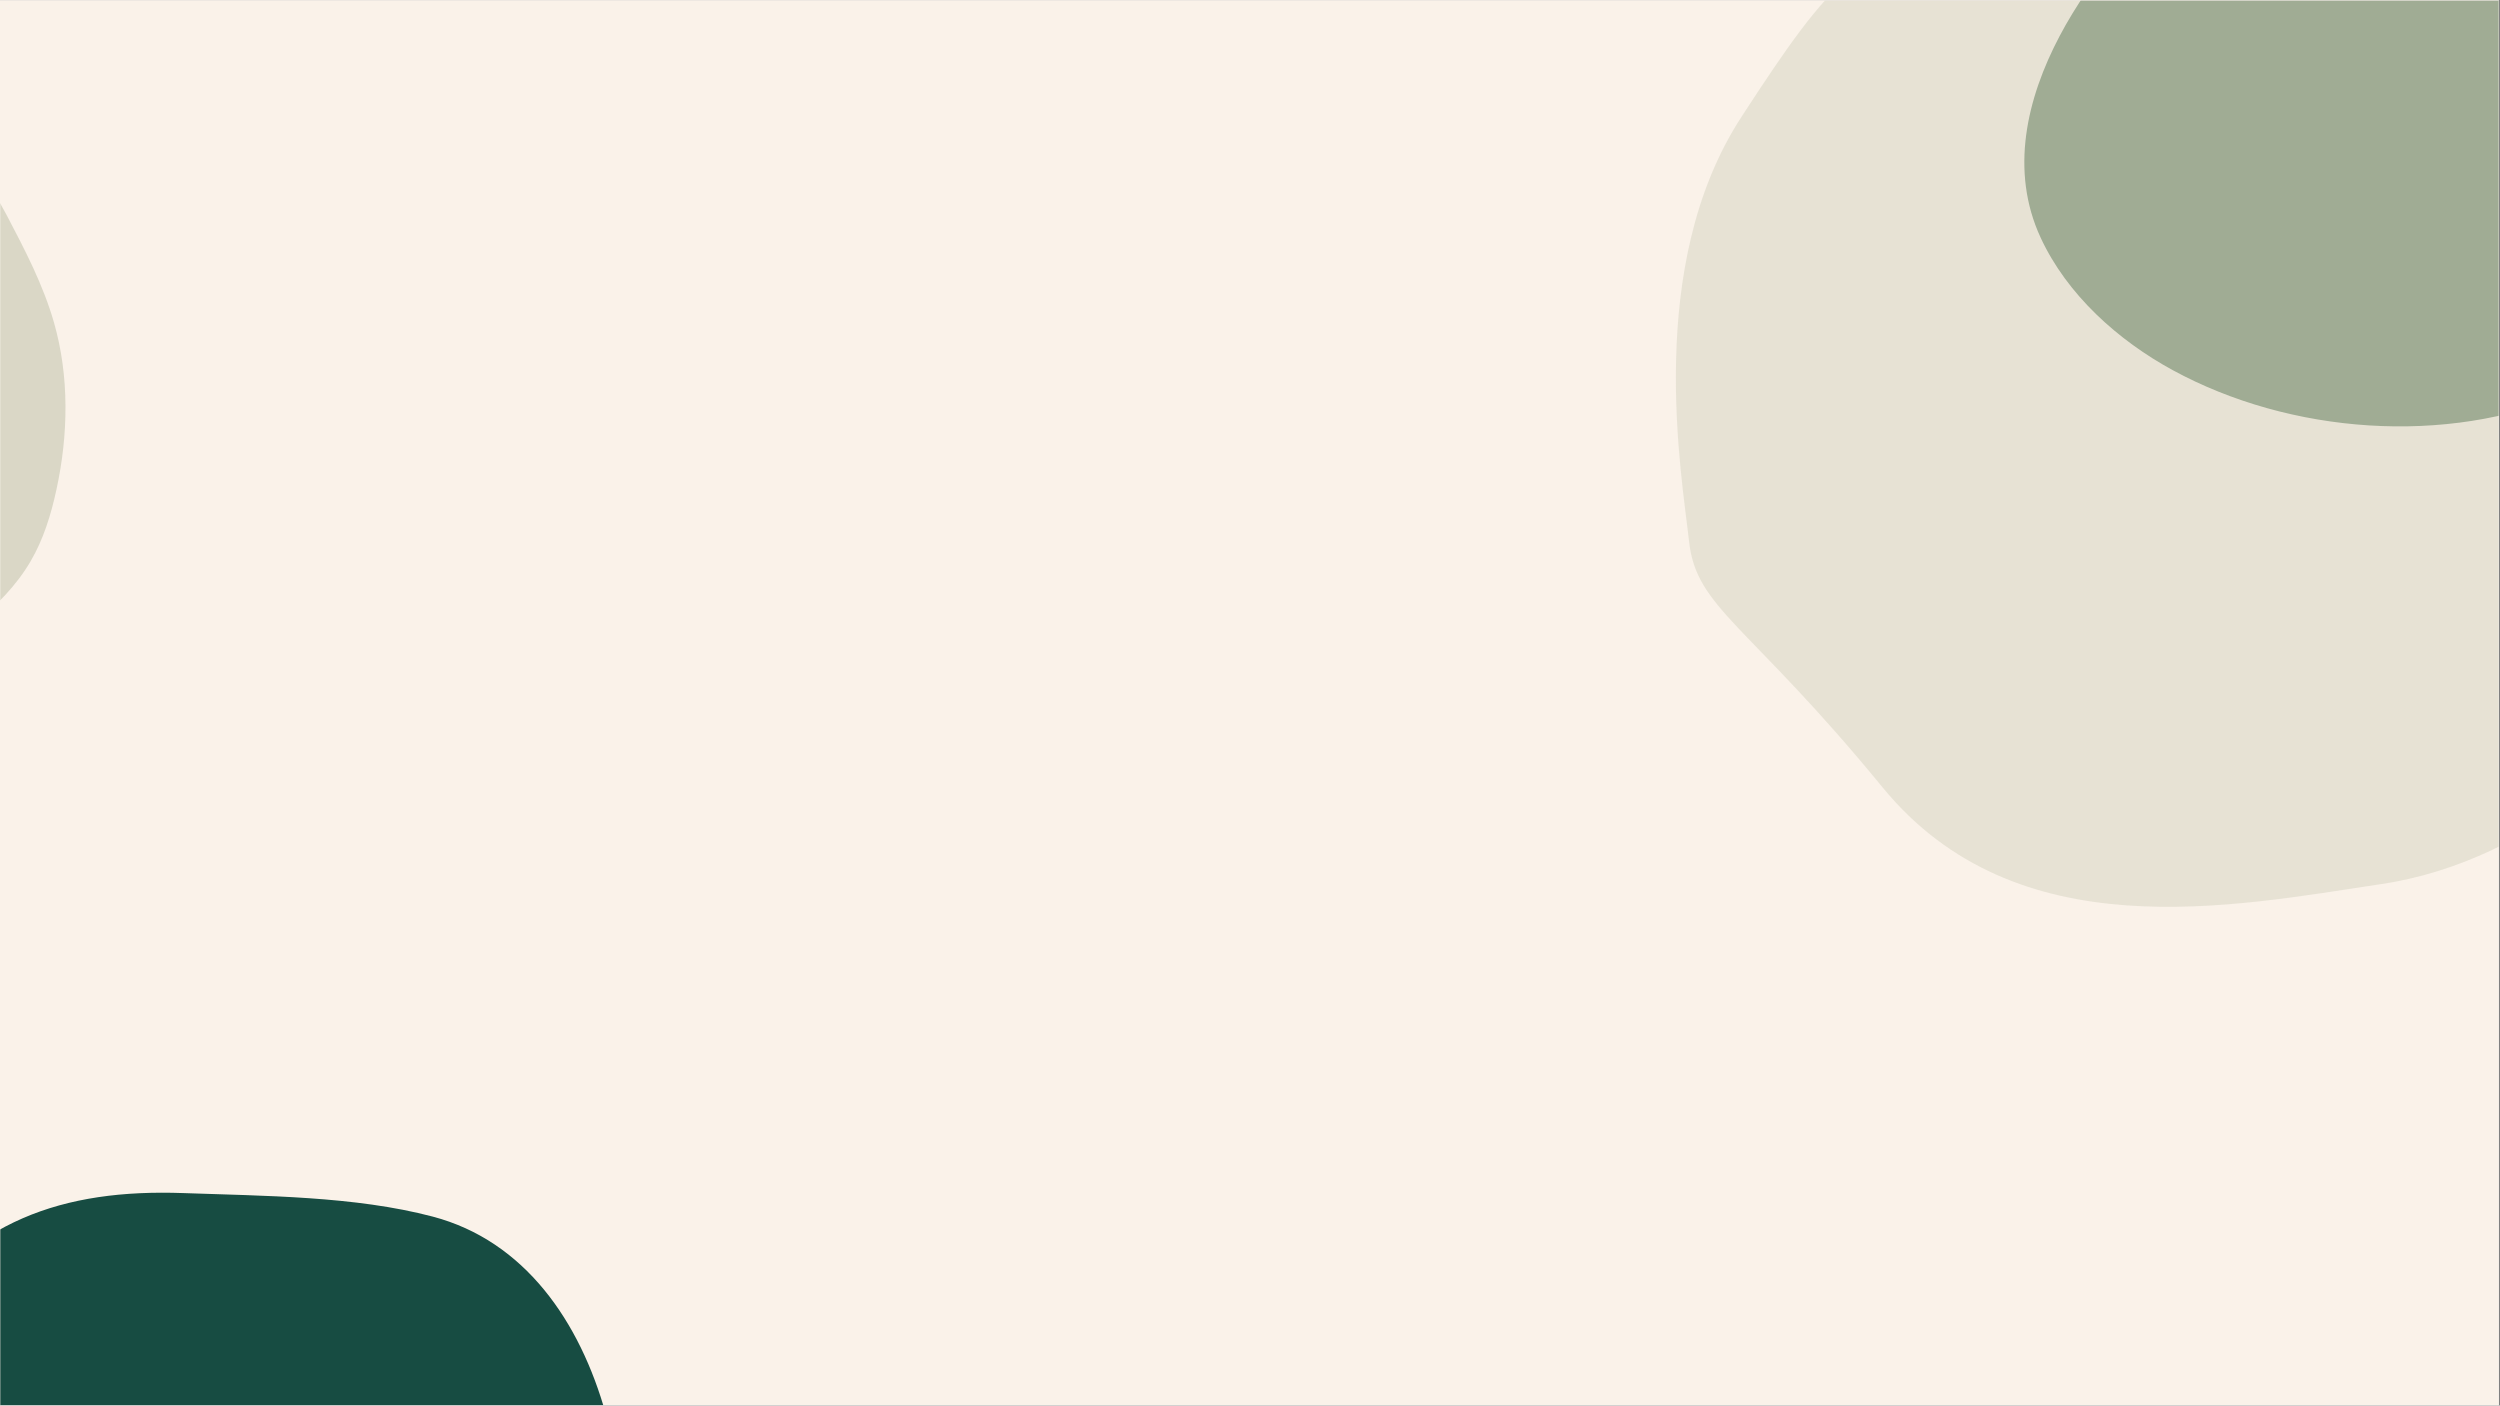 <svg xmlns="http://www.w3.org/2000/svg" xmlns:xlink="http://www.w3.org/1999/xlink" width="1366" zoomAndPan="magnify" viewBox="0 0 1024.5 576" height="768" preserveAspectRatio="xMidYMid meet" version="1.0"><rect x="0" y="0" width="1024.5" height="576" fill="#808080" stroke="none"/><defs><filter x="0%" y="0%" width="100%" height="100%" id="ff265c3e12"><feColorMatrix values="0 0 0 0 1 0 0 0 0 1 0 0 0 0 1 0 0 0 1 0" color-interpolation-filters="sRGB"/></filter><clipPath id="83831db3b6"><path d="M 0 0.141 L 1024 0.141 L 1024 575.859 L 0 575.859 Z M 0 0.141 " clip-rule="nonzero"/></clipPath><clipPath id="6f45e0ace2"><path d="M 686 0.141 L 1024 0.141 L 1024 372 L 686 372 Z M 686 0.141 " clip-rule="nonzero"/></clipPath><mask id="e1394fd53d"><g filter="url(#ff265c3e12)"><rect x="-102.45" width="1229.4" fill="#000000" y="-57.6" height="691.2" fill-opacity="0.24"/></g></mask><clipPath id="545467c8fc"><path d="M 0.543 0.141 L 338 0.141 L 338 371.719 L 0.543 371.719 Z M 0.543 0.141 " clip-rule="nonzero"/></clipPath><clipPath id="4b76b46165"><rect x="0" width="338" y="0" height="372"/></clipPath><clipPath id="ad387a3843"><path d="M 0 413 L 316 413 L 316 575.859 L 0 575.859 Z M 0 413 " clip-rule="nonzero"/></clipPath><mask id="8638b41ebd"><g filter="url(#ff265c3e12)"><rect x="-102.45" width="1229.4" fill="#000000" y="-57.6" height="691.2" fill-opacity="0.91"/></g></mask><clipPath id="605c49da83"><path d="M 0 75 L 256 75 L 256 162.859 L 0 162.859 Z M 0 75 " clip-rule="nonzero"/></clipPath><clipPath id="f795a78e09"><path d="M 167.961 425.676 L -120.355 265.465 L 35.488 -14.988 L 323.805 145.223 Z M 167.961 425.676 " clip-rule="nonzero"/></clipPath><clipPath id="eb249b78d7"><path d="M 167.961 425.676 L -120.355 265.465 L 35.488 -14.988 L 323.805 145.223 Z M 167.961 425.676 " clip-rule="nonzero"/></clipPath><clipPath id="b95b6e3db2"><rect x="0" width="316" y="0" height="163"/></clipPath><clipPath id="32fecd557c"><path d="M 829 0.141 L 1024 0.141 L 1024 176 L 829 176 Z M 829 0.141 " clip-rule="nonzero"/></clipPath><mask id="c2aa2f07e0"><g filter="url(#ff265c3e12)"><rect x="-102.45" width="1229.4" fill="#000000" y="-57.6" height="691.2" fill-opacity="0.73"/></g></mask><clipPath id="e9b3bfc562"><path d="M 0.516 0.141 L 195 0.141 L 195 175 L 0.516 175 Z M 0.516 0.141 " clip-rule="nonzero"/></clipPath><clipPath id="93b07ba57c"><rect x="0" width="195" y="0" height="176"/></clipPath><mask id="3339ec8ad6"><g filter="url(#ff265c3e12)"><rect x="-102.45" width="1229.4" fill="#000000" y="-57.6" height="691.2" fill-opacity="0.41"/></g></mask><clipPath id="83ed828f0d"><path d="M 0 0.156 L 27 0.156 L 27 229 L 0 229 Z M 0 0.156 " clip-rule="nonzero"/></clipPath><clipPath id="9729004e79"><rect x="0" width="28" y="0" height="231"/></clipPath></defs><g clip-path="url(#83831db3b6)"><path fill="#ffffff" d="M 0 0.141 L 1024 0.141 L 1024 575.859 L 0 575.859 Z M 0 0.141 " fill-opacity="1" fill-rule="nonzero"/><path fill="#faf2e9" d="M 0 0.141 L 1024 0.141 L 1024 575.859 L 0 575.859 Z M 0 0.141 " fill-opacity="1" fill-rule="nonzero"/></g><g clip-path="url(#6f45e0ace2)"><g mask="url(#e1394fd53d)"><g transform="matrix(1, 0, 0, 1, 686, 0)"><g clip-path="url(#4b76b46165)"><g clip-path="url(#545467c8fc)"><path fill="#abb194" d="M 128.188 -40.355 C 184.633 -65.445 378.301 -9.836 417.938 57.23 C 457.574 124.293 460.668 170.117 436.25 237.266 C 411.832 304.414 351.121 353.168 289.996 362.281 C 228.867 371.395 140.395 389.707 85.457 322.645 C 30.516 255.578 9.195 249.391 6.184 221.965 C 3.172 194.535 -12.129 109.16 27.508 48.113 C 67.145 -12.93 73.246 -15.938 128.188 -40.355 Z M 128.188 -40.355 " fill-opacity="1" fill-rule="nonzero"/></g></g></g></g></g><g clip-path="url(#ad387a3843)"><g mask="url(#8638b41ebd)"><g transform="matrix(1, 0, 0, 1, 0, 413)"><g clip-path="url(#b95b6e3db2)"><g clip-path="url(#605c49da83)"><g clip-path="url(#f795a78e09)"><g clip-path="url(#eb249b78d7)"><path fill="#003b31" d="M 233.223 304.457 C 238.883 297.777 243.516 289.699 246.84 279.98 C 268.297 217.254 252.516 105.426 177.355 85.57 C 145.41 77.129 108.066 77.113 75.164 75.926 C 25.855 74.145 -12.488 87.238 -40.969 129.984 C -63.562 163.895 -85.613 207.859 -81.113 249.859 C -78.668 272.656 -66.641 295.293 -46.422 306.105 C -29.773 315.012 -10.035 315.062 8.797 316.465 C 73.043 321.25 182.691 364.105 233.223 304.457 " fill-opacity="1" fill-rule="nonzero"/></g></g></g></g></g></g></g><g clip-path="url(#32fecd557c)"><g mask="url(#c2aa2f07e0)"><g transform="matrix(1, 0, 0, 1, 829, 0)"><g clip-path="url(#93b07ba57c)"><g clip-path="url(#e9b3bfc562)"><path fill="#85987d" d="M 268.758 19.785 C 269.723 -33.742 191.082 -85.848 142.621 -87.613 C 112.109 -88.719 86.84 -72.059 66.887 -51.398 C 47.535 -31.367 28.066 -9.953 14.996 14.844 C 1.48 40.504 -5.395 69.996 7.223 97.324 C 18.062 120.797 39.023 139.527 61.445 151.723 C 109.5 177.859 173.453 182.727 224 161.184 C 250.645 149.824 269.668 131.355 275.137 102.199 C 280.266 74.844 268.258 47.613 268.758 19.785 Z M 268.758 19.785 " fill-opacity="1" fill-rule="nonzero"/></g></g></g></g></g><g mask="url(#3339ec8ad6)"><g transform="matrix(1, 0, 0, 1, 0, 47)"><g clip-path="url(#9729004e79)"><g clip-path="url(#83ed828f0d)"><path fill="#abb194" d="M -63.113 0.312 C -73.004 0.871 -82.621 3.797 -92.094 6.863 C -108.258 12.02 -125.398 18.984 -133.898 33.617 C -140.168 44.625 -140.445 58 -139.473 70.68 C -138.496 83.363 -136.547 96.18 -139.055 108.582 C -141.004 118.336 -145.602 127.113 -147.973 136.73 C -150.199 145.785 -150.34 155.262 -149.781 164.598 C -149.363 172.539 -148.25 180.762 -144.488 187.867 C -140.863 194.418 -135.152 199.711 -129.16 204.172 C -116.199 213.785 -101.43 220.754 -85.824 225.074 C -74.676 228.137 -62.832 229.949 -51.406 228.277 C -36.219 226.047 -22.426 218.105 -10.441 208.492 C -1.523 201.246 6.699 193.023 12.551 182.992 C 17.848 173.934 20.91 163.902 23.141 153.59 C 28.02 131.156 28.438 107.328 22.164 85.312 C 17.707 69.707 10.184 55.355 2.656 41 C -4.172 28.043 -14.203 14.527 -21.309 10.766 C -36.637 2.402 -38.586 0.312 -63.113 0.312 Z M -63.113 0.312 " fill-opacity="1" fill-rule="nonzero"/></g></g></g></g></svg>
